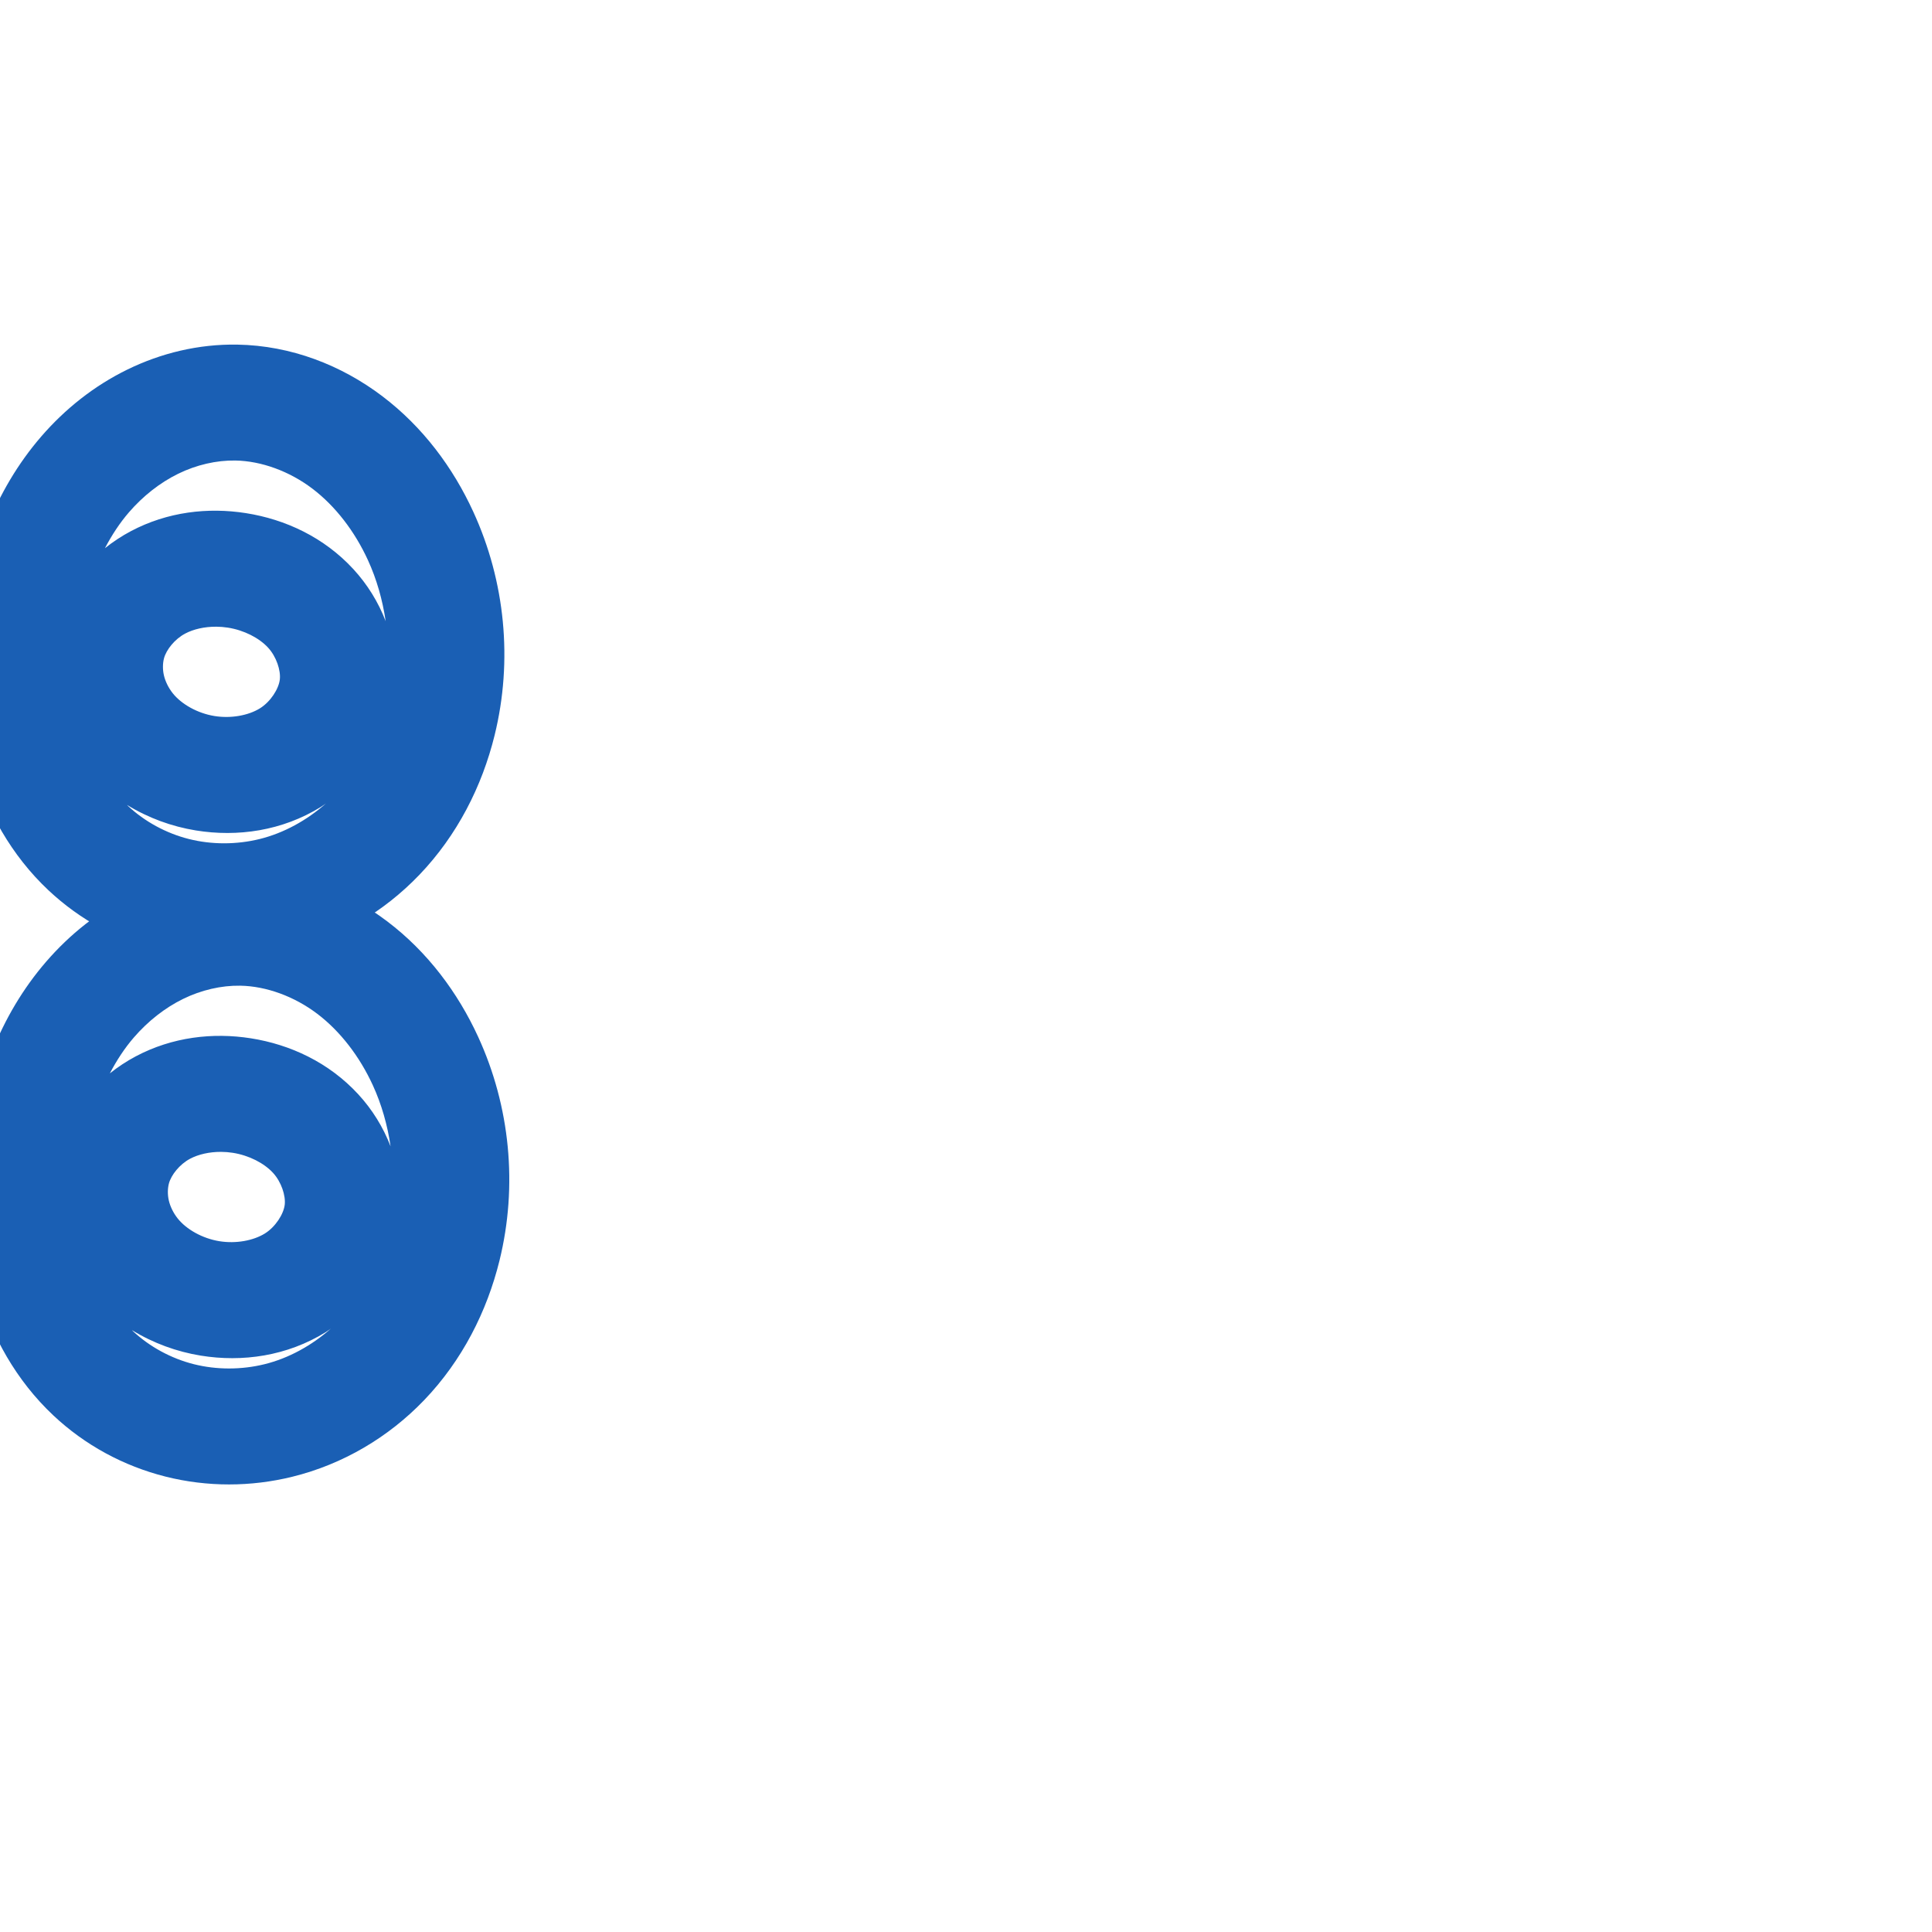 <svg:svg xmlns:cc="http://creativecommons.org/ns#" xmlns:dc="http://purl.org/dc/elements/1.1/" xmlns:inkscape="http://www.inkscape.org/namespaces/inkscape" xmlns:rdf="http://www.w3.org/1999/02/22-rdf-syntax-ns#" xmlns:sodipodi="http://sodipodi.sourceforge.net/DTD/sodipodi-0.dtd" xmlns:svg="http://www.w3.org/2000/svg" xml:space="preserve" width="1000" height="1000" version="1.1" style="clip-rule:evenodd;fill-rule:evenodd;image-rendering:optimizeQuality;shape-rendering:geometricPrecision;text-rendering:geometricPrecision" viewBox="0 0 1000 1000" id="svg10" sodipodi:docname="ഃ.svg" inkscape:version="1.1.1 (3bf5ae0d25, 2021-09-20)"><sodipodi:namedview pagecolor="#ffffff" bordercolor="#666666" borderopacity="1" objecttolerance="10" gridtolerance="10" guidetolerance="10" inkscape:pageopacity="0" inkscape:pageshadow="2" inkscape:window-width="1920" inkscape:window-height="1009" id="namedview12" showgrid="false" inkscape:zoom="0.84890884" inkscape:cx="198.4901" inkscape:cy="430.55271" inkscape:window-x="0" inkscape:window-y="0" inkscape:window-maximized="1" inkscape:current-layer="g874" showguides="true" inkscape:guide-bbox="true" inkscape:document-rotation="0" inkscape:pagecheckerboard="0"><sodipodi:guide position="0,1000" orientation="0,1" id="guide16" inkscape:label="" inkscape:locked="true" inkscape:color="rgb(0,0,255)" /><sodipodi:guide position="1763.312,2036.169" orientation="1000,0" id="guide18" /><sodipodi:guide position="0,200" orientation="0,1" id="guide20" inkscape:label="base" inkscape:locked="true" inkscape:color="rgb(0,0,255)" /><inkscape:grid type="xygrid" id="grid24" originx="-473.376" originy="-489.692" /><sodipodi:guide position="0,0" orientation="0,1" id="guide34" inkscape:label="bottom" inkscape:locked="true" inkscape:color="rgb(0,0,255)" /><sodipodi:guide position="225.051,1693.319" orientation="0,1" id="guide44" inkscape:label="" inkscape:locked="false" inkscape:color="rgb(0,0,255)" /><sodipodi:guide position="0,900" orientation="0,1" id="guide46" inkscape:label="" inkscape:locked="true" inkscape:color="rgb(0,0,255)" /><sodipodi:guide position="240.281,591.11" orientation="1,0" id="guide841" inkscape:label="width" />    </sodipodi:namedview>
 <svg:defs id="defs4"><inkscape:path-effect effect="spiro" id="path-effect909" is_visible="true" lpeversion="1" /><inkscape:path-effect effect="spiro" id="path-effect869" is_visible="true" lpeversion="1" /><inkscape:path-effect effect="spiro" id="path-effect881" is_visible="true" lpeversion="1" /><inkscape:path-effect effect="spiro" id="path-effect862" is_visible="true" lpeversion="1" /><inkscape:path-effect effect="spiro" id="path-effect851" is_visible="true" lpeversion="1" />
  <svg:style type="text/css" id="style2">
   
    .fil0 {fill:#EF7F1A;fill-rule:nonzero}
   
  </svg:style>
 <inkscape:path-effect effect="spiro" id="path-effect1214" is_visible="true" lpeversion="1" /><inkscape:path-effect effect="spiro" id="path-effect1195" is_visible="true" lpeversion="1" /><inkscape:path-effect effect="spiro" id="path-effect992" is_visible="true" lpeversion="1" /><inkscape:path-effect effect="spiro" id="path-effect1060" is_visible="true" lpeversion="1" /><inkscape:path-effect effect="spiro" id="path-effect1047" is_visible="true" lpeversion="1" /></svg:defs>
 
<svg:g id="g874"><svg:g id="path1006-5-6-2"><svg:path style="color:#000000;fill:#1a5fb4;fill-rule:nonzero;stroke-linecap:round;stroke-linejoin:round;-inkscape-stroke:none" d="m 125.389,450.201 c -20.044,-0.345 -39.487,4.392 -56.908,12.902 -17.375,8.488 -32.376,20.527 -44.588,34.652 -24.407,28.231 -36.71,63.358 -40.535,97.887 -2.585,23.331 -1.528,47.83 5.342,71.771 6.904,24.061 19.641,47.076 38.896,65.189 16.387,15.415 36.455,26.241 58.084,31.684 21.61,5.438 44.172,5.361 65.619,0.076 26.237,-6.465 49.866,-20.475 68.307,-39.725 19.623,-20.484 32.453,-45.829 38.951,-72.26 9.495,-38.619 5.5,-79.657 -11.072,-115.725 -10.448,-22.739 -26.021,-43.811 -47.039,-59.742 -21.154,-16.035 -47.2,-26.232 -75.057,-26.711 z m -1.031,59.992 c 13.514,0.232 28.023,5.575 39.844,14.535 11.957,9.064 21.936,22.117 28.764,36.977 4.572,9.951 7.596,20.696 9.203,31.662 -3.828,-9.969 -9.514,-19.124 -16.719,-26.949 -15.197,-16.507 -35.238,-25.804 -55.68,-29.006 -19.57,-3.065 -40.551,-0.713 -59.535,9.369 -4.721,2.507 -9.203,5.459 -13.383,8.799 3.545,-6.762 7.651,-13.057 12.43,-18.584 7.299,-8.443 16.105,-15.375 25.535,-19.982 9.385,-4.585 19.757,-6.989 29.541,-6.82 z m -9.936,86.012 c 2.003,0.009 4.037,0.167 6.062,0.484 8.433,1.321 16.226,5.374 20.824,10.369 4.321,4.693 6.607,11.784 6.07,16.463 -0.556,4.848 -4.765,11.517 -10.312,14.951 -5.933,3.673 -14.947,5.365 -23.537,3.967 -8.832,-1.438 -17.095,-6.156 -21.559,-11.773 -2.257,-2.841 -3.855,-6.163 -4.576,-9.24 -0.712,-3.038 -0.646,-6.291 0.035,-8.857 1.162,-4.381 5.514,-9.912 10.947,-12.797 4.316,-2.292 10.036,-3.594 16.045,-3.566 z m 56.85,91.463 c -9.904,8.761 -21.836,15.359 -34.328,18.438 -11.974,2.95 -24.851,2.958 -36.621,-0.004 -11.751,-2.957 -22.93,-9.031 -31.615,-17.201 -0.135,-0.127 -0.245,-0.288 -0.379,-0.416 10.978,6.739 23.125,11.151 35.561,13.176 21.582,3.514 44.701,0.244 64.76,-12.174 0.906,-0.561 1.739,-1.225 2.623,-1.818 z" id="path27113" /></svg:g><svg:g id="path1006-5-6"><svg:path style="color:#000000;fill:#1a5fb4;fill-rule:nonzero;stroke-linecap:round;stroke-linejoin:round;-inkscape-stroke:none" d="m 122.846,178.373 c -20.044,-0.345 -39.487,4.392 -56.908,12.902 -17.375,8.488 -32.376,20.525 -44.588,34.65 -24.407,28.231 -36.71,63.358 -40.535,97.887 -2.585,23.331 -1.528,47.832 5.342,71.773 6.904,24.061 19.641,47.076 38.896,65.189 16.387,15.415 36.455,26.241 58.084,31.684 21.61,5.438 44.172,5.361 65.619,0.076 26.237,-6.465 49.866,-20.475 68.307,-39.725 19.623,-20.484 32.453,-45.829 38.951,-72.26 9.495,-38.619 5.5,-79.657 -11.072,-115.725 -10.448,-22.739 -26.021,-43.811 -47.039,-59.742 -21.154,-16.035 -47.2,-26.232 -75.057,-26.711 z m -1.031,59.99 c 13.514,0.232 28.023,5.575 39.844,14.535 11.957,9.064 21.936,22.119 28.764,36.979 4.572,9.951 7.596,20.696 9.203,31.662 -3.828,-9.969 -9.514,-19.124 -16.719,-26.949 -15.197,-16.507 -35.238,-25.804 -55.68,-29.006 -19.57,-3.065 -40.551,-0.713 -59.535,9.369 -4.72,2.507 -9.201,5.456 -13.381,8.795 3.545,-6.76 7.65,-13.054 12.428,-18.58 7.299,-8.443 16.105,-15.375 25.535,-19.982 9.385,-4.585 19.757,-6.991 29.541,-6.822 z m -9.936,86.014 c 2.003,0.009 4.037,0.167 6.062,0.484 8.433,1.321 16.226,5.372 20.824,10.367 4.321,4.693 6.607,11.786 6.07,16.465 -0.556,4.848 -4.765,11.515 -10.312,14.949 -5.933,3.673 -14.947,5.365 -23.537,3.967 -8.832,-1.438 -17.095,-6.156 -21.559,-11.773 -2.257,-2.841 -3.855,-6.161 -4.576,-9.238 -0.712,-3.038 -0.646,-6.293 0.035,-8.859 1.162,-4.381 5.514,-9.91 10.947,-12.795 4.316,-2.292 10.036,-3.594 16.045,-3.566 z m 56.85,91.463 c -9.904,8.761 -21.836,15.359 -34.328,18.438 -11.974,2.95 -24.851,2.958 -36.621,-0.004 -11.751,-2.957 -22.93,-9.031 -31.615,-17.201 -0.136,-0.128 -0.248,-0.291 -0.383,-0.42 10.979,6.741 23.126,11.153 35.562,13.178 21.582,3.514 44.703,0.246 64.762,-12.172 0.906,-0.561 1.739,-1.225 2.623,-1.818 z" id="path27119" /></svg:g></svg:g></svg:svg>